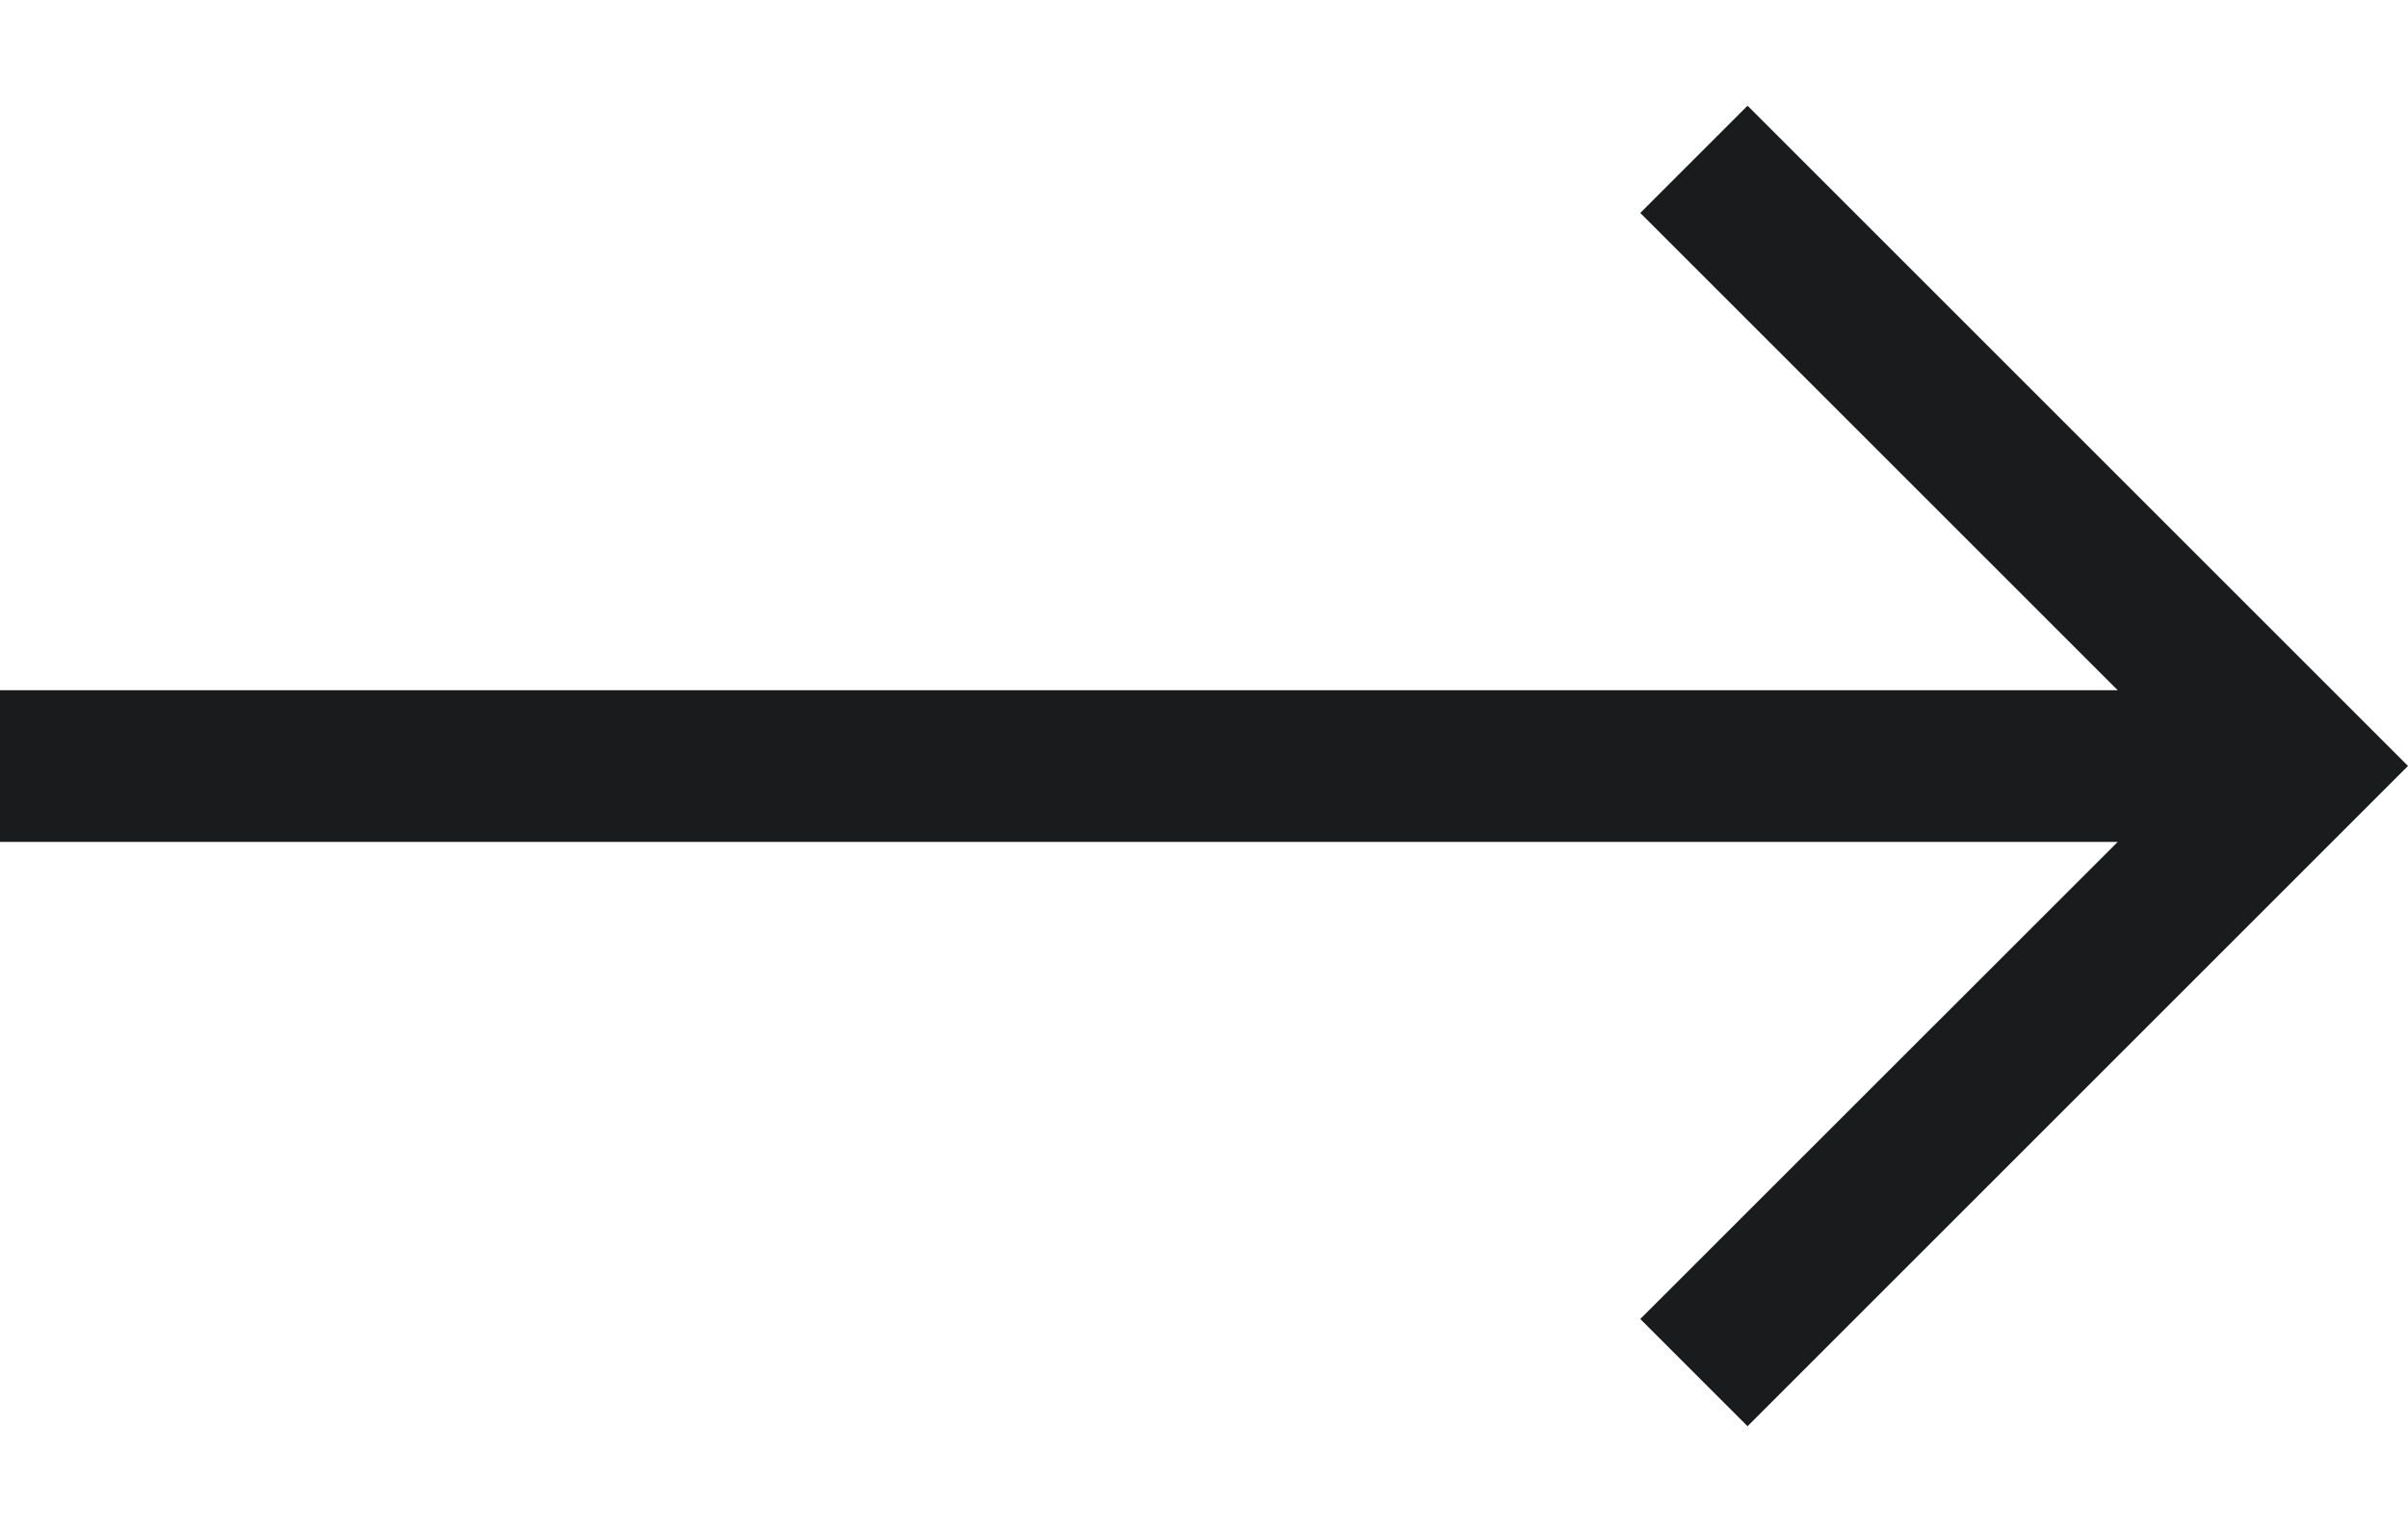 <svg width="11" height="7" viewBox="0 0 11 7" fill="none" xmlns="http://www.w3.org/2000/svg">
<path d="M7.983 0.483L7.493 0.973L9.674 3.154H0V3.847H9.674L7.493 6.027L7.983 6.517L11 3.5L7.983 0.483Z" fill="#1A1B1D"/>
</svg>
